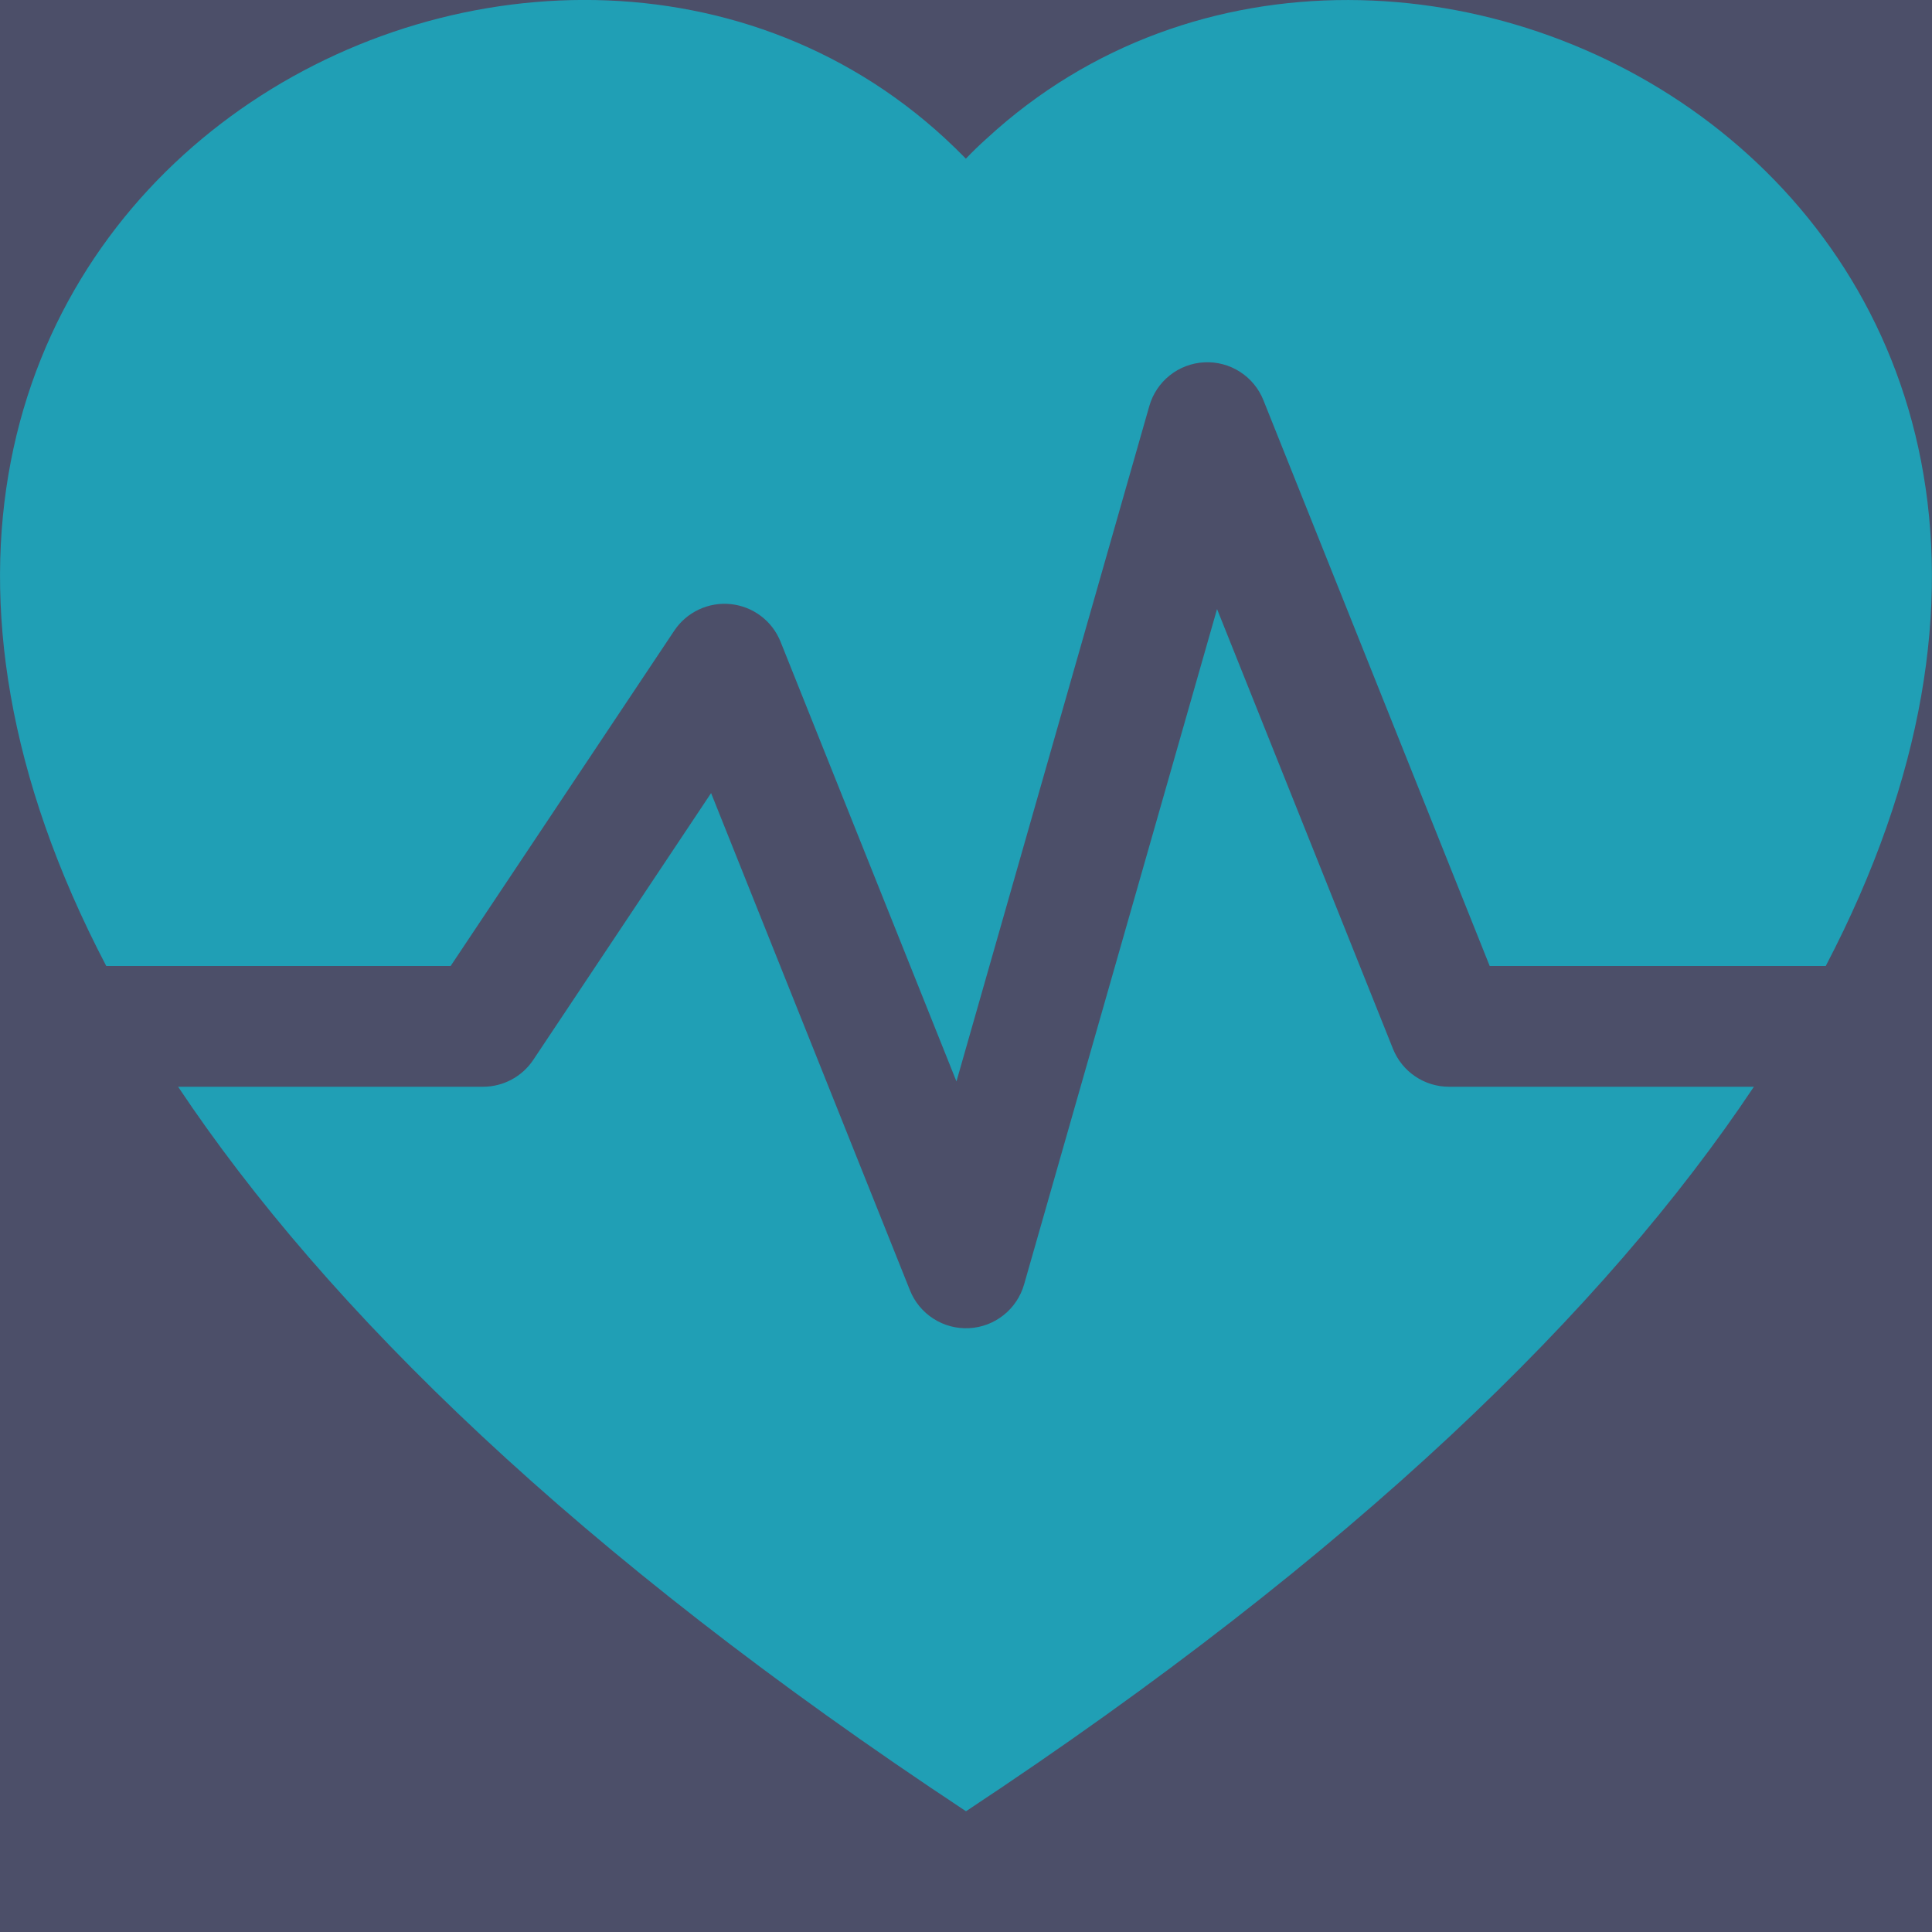 <svg width="120" height="120" viewBox="0 0 120 120" fill="none" xmlns="http://www.w3.org/2000/svg">
<g clip-path="url(#clip0_34_28)">
<rect width="120" height="120" fill="#4C4F69"/>
<path d="M11.062 67.5C20.265 81.3 35.843 96.532 60 112.5C84.157 96.532 99.735 81.3 108.937 67.5H90C89.251 67.5 88.519 67.275 87.899 66.856C87.279 66.436 86.799 65.84 86.52 65.145L75.593 37.83L63.608 79.778C63.393 80.53 62.949 81.196 62.337 81.683C61.725 82.171 60.976 82.455 60.195 82.495C59.414 82.536 58.64 82.331 57.981 81.909C57.322 81.488 56.811 80.871 56.52 80.145L44.167 49.26L33.12 65.835C32.777 66.348 32.313 66.768 31.769 67.058C31.224 67.349 30.617 67.501 30 67.5H11.062Z" fill="#209FB5"/>
<path d="M6.6 60C-18.203 12.6 33.075 -15 58.672 8.572C59.123 8.987 59.562 9.415 59.992 9.855C60.415 9.412 60.855 8.987 61.312 8.58C86.925 -15 138.195 12.6 113.4 60H92.528L78.472 24.855C78.182 24.129 77.671 23.512 77.012 23.09C76.353 22.669 75.579 22.464 74.797 22.505C74.016 22.545 73.267 22.829 72.655 23.316C72.043 23.804 71.599 24.47 71.385 25.223L59.407 67.17L48.48 39.855C48.225 39.221 47.803 38.669 47.258 38.258C46.712 37.847 46.065 37.593 45.386 37.523C44.707 37.452 44.021 37.569 43.403 37.86C42.785 38.15 42.259 38.604 41.88 39.172L27.99 60H6.6Z" fill="#209FB5"/>
</g>
<defs>
<clipPath id="clip0_34_28">
<rect width="120" height="120" fill="white"/>
</clipPath>
</defs>
</svg>

